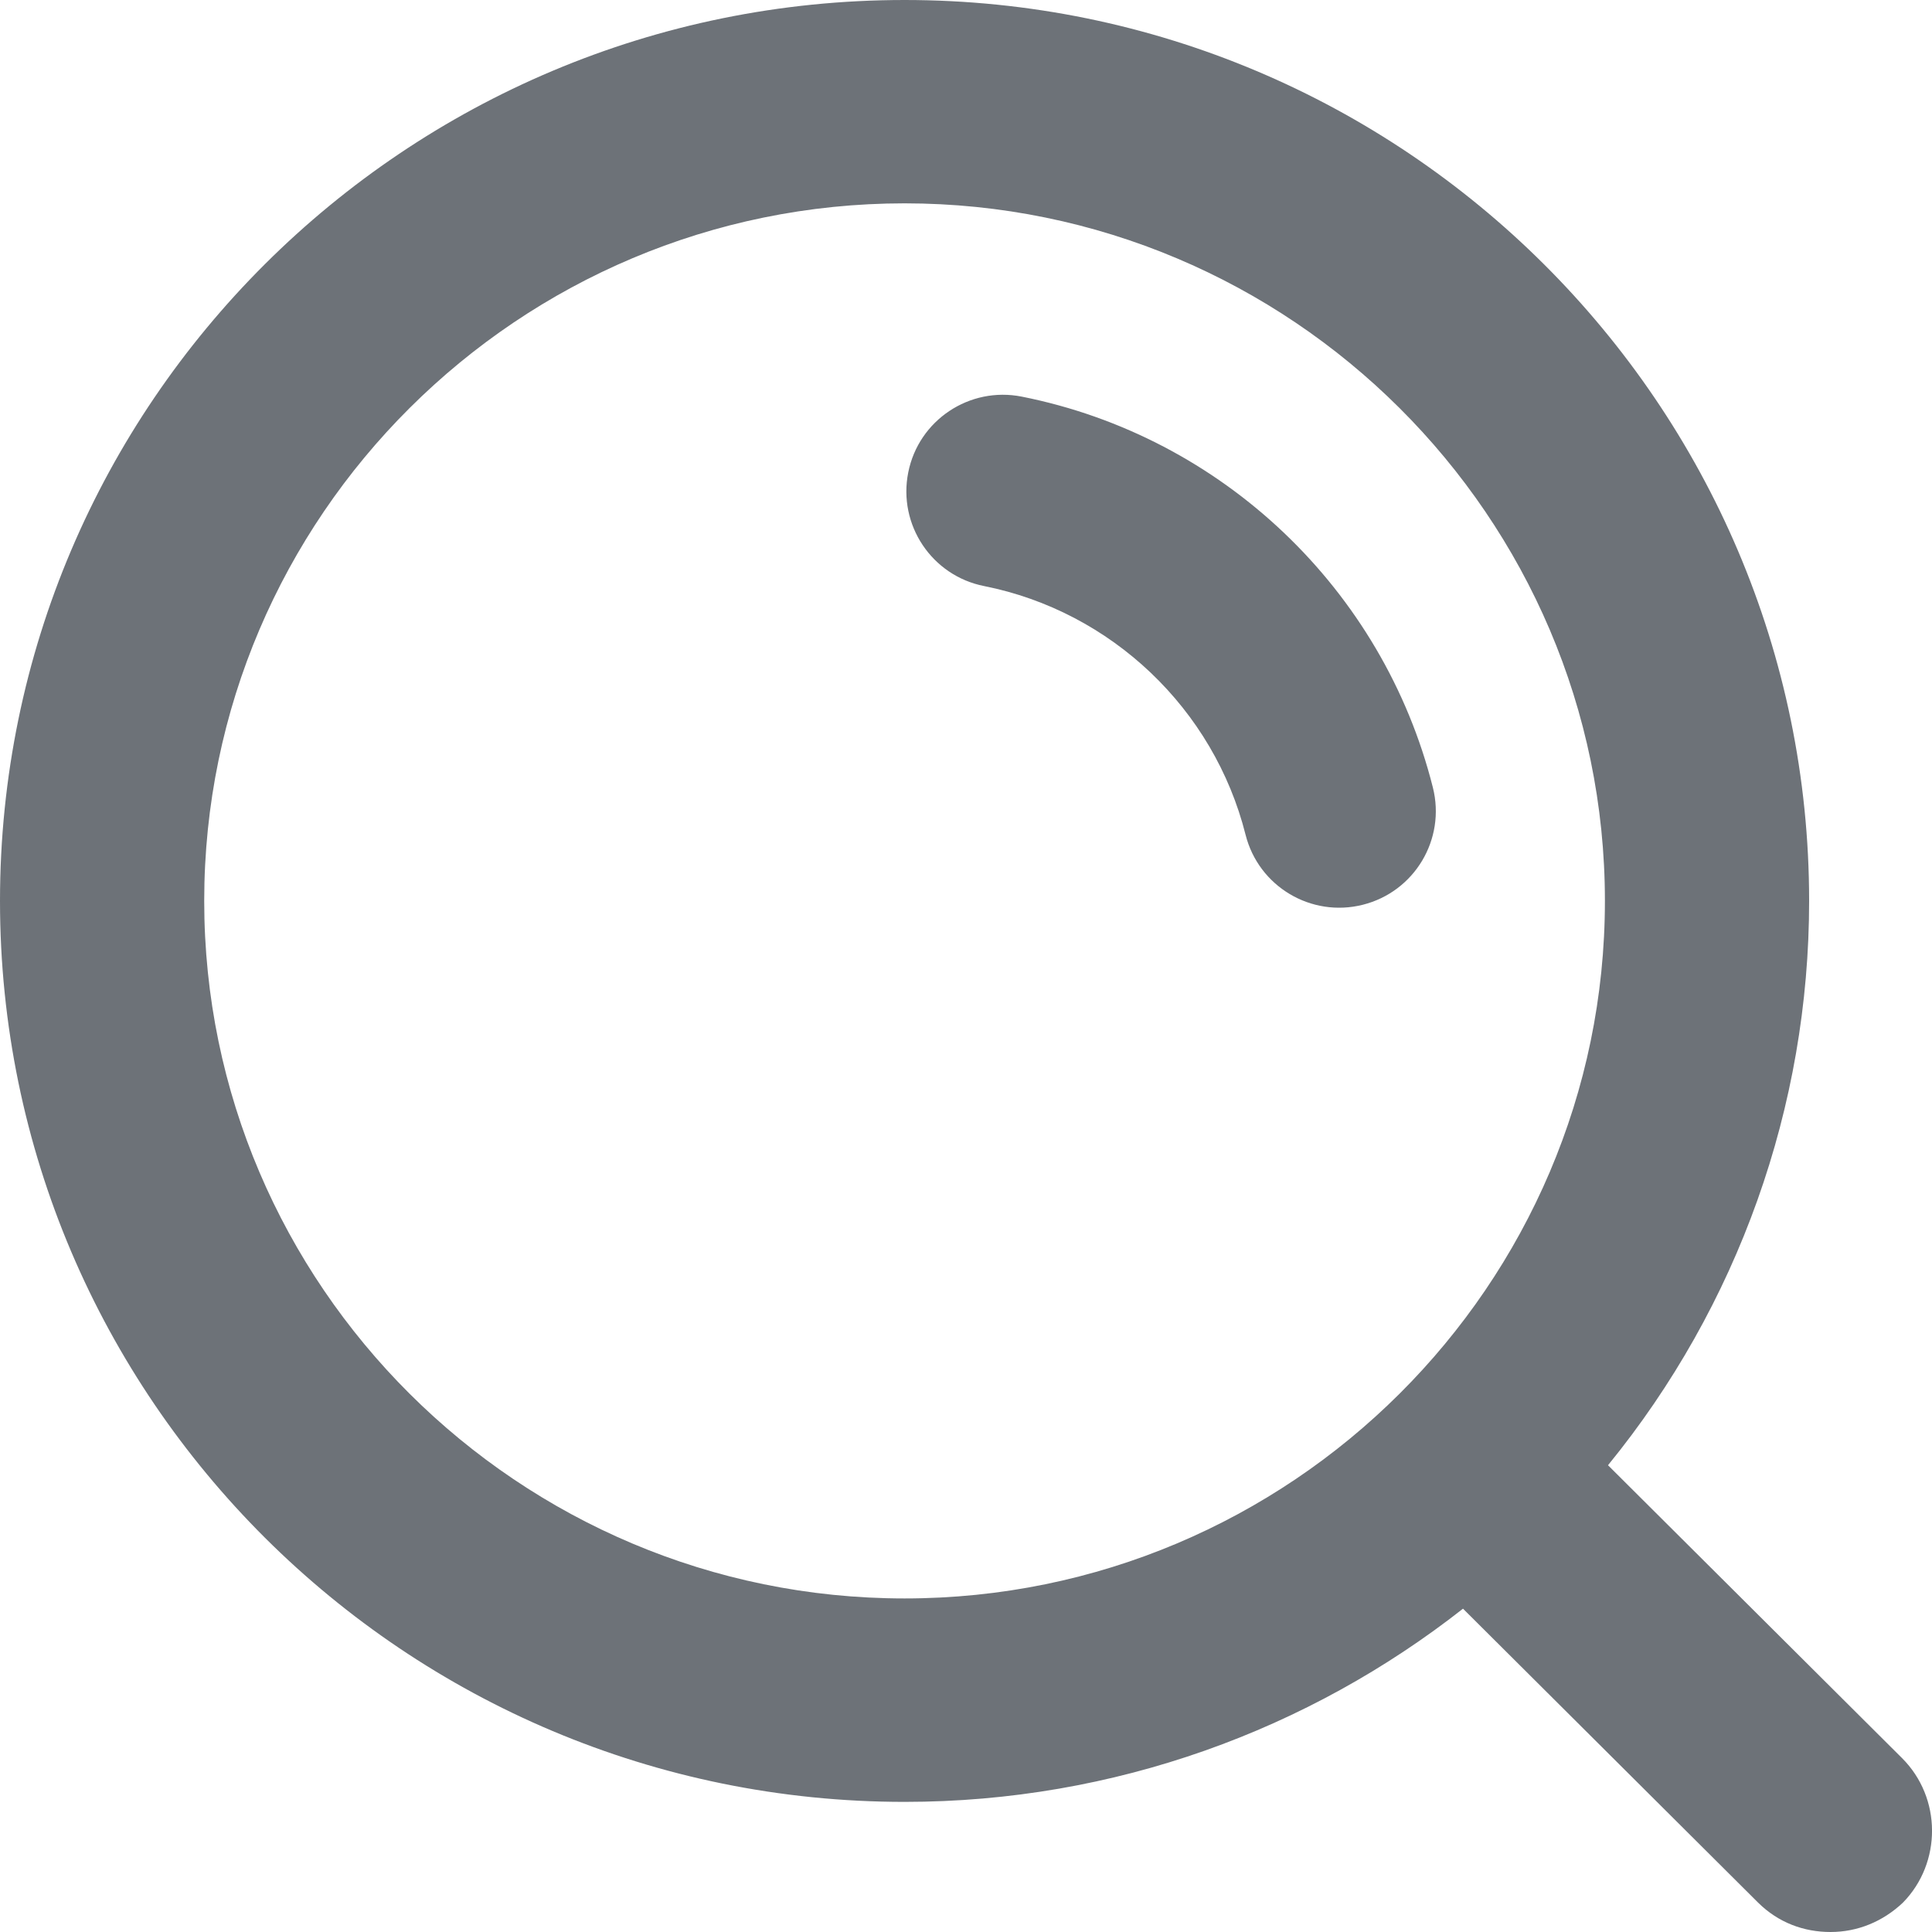 <?xml version="1.0" encoding="UTF-8"?>
<svg width="20px" height="20px" viewBox="0 0 20 20" version="1.1" xmlns="http://www.w3.org/2000/svg" xmlns:xlink="http://www.w3.org/1999/xlink">
    <!-- Generator: Sketch 51.3 (57544) - http://www.bohemiancoding.com/sketch -->
    <title>ic_search_normal</title>
    <desc>Created with Sketch.</desc>
    <defs></defs>
    <g id="Page-1" stroke="none" stroke-width="1" fill="none" fill-rule="evenodd">
        <g id="Slide01_Rental-Marketplace" transform="translate(-35, -78)" fill="#6D7278">
            <g id="in_search" transform="translate(25, 64)">
                <g id="Icons/24pt/ic_search_normal" transform="translate(8, 12)">
                    <g id="ic_search_normal">
                        <path d="M16.833,10.152 C16.968,10.688 16.644,11.231 16.108,11.366 C15.573,11.501 15.029,11.177 14.894,10.641 C14.566,9.339 13.507,8.33 12.188,8.067 C11.646,7.96 11.294,7.433 11.402,6.891 C11.509,6.35 12.036,5.998 12.578,6.106 C14.655,6.519 16.317,8.102 16.833,10.152 Z M21.69,20.2 L18.646,17.168 C19.993,15.517 20.728,13.454 20.728,11.326 C20.728,6.189 16.532,2 11.364,2 C6.196,2 2,6.179 2,11.326 C2,16.474 6.196,20.653 11.364,20.653 C13.541,20.653 15.549,19.905 17.145,18.653 L20.199,21.695 C20.411,21.905 20.675,22 20.95,22 C21.225,22 21.489,21.895 21.7,21.695 C22.102,21.284 22.102,20.611 21.69,20.2 Z M4.114,11.326 C4.114,7.347 7.369,4.105 11.364,4.105 C15.359,4.105 18.614,7.347 18.614,11.326 C18.614,15.305 15.359,18.547 11.364,18.547 C7.369,18.547 4.114,15.305 4.114,11.326 Z" id="Fill"></path>
                    </g>
                </g>
            </g>
        </g>
    </g>
</svg>